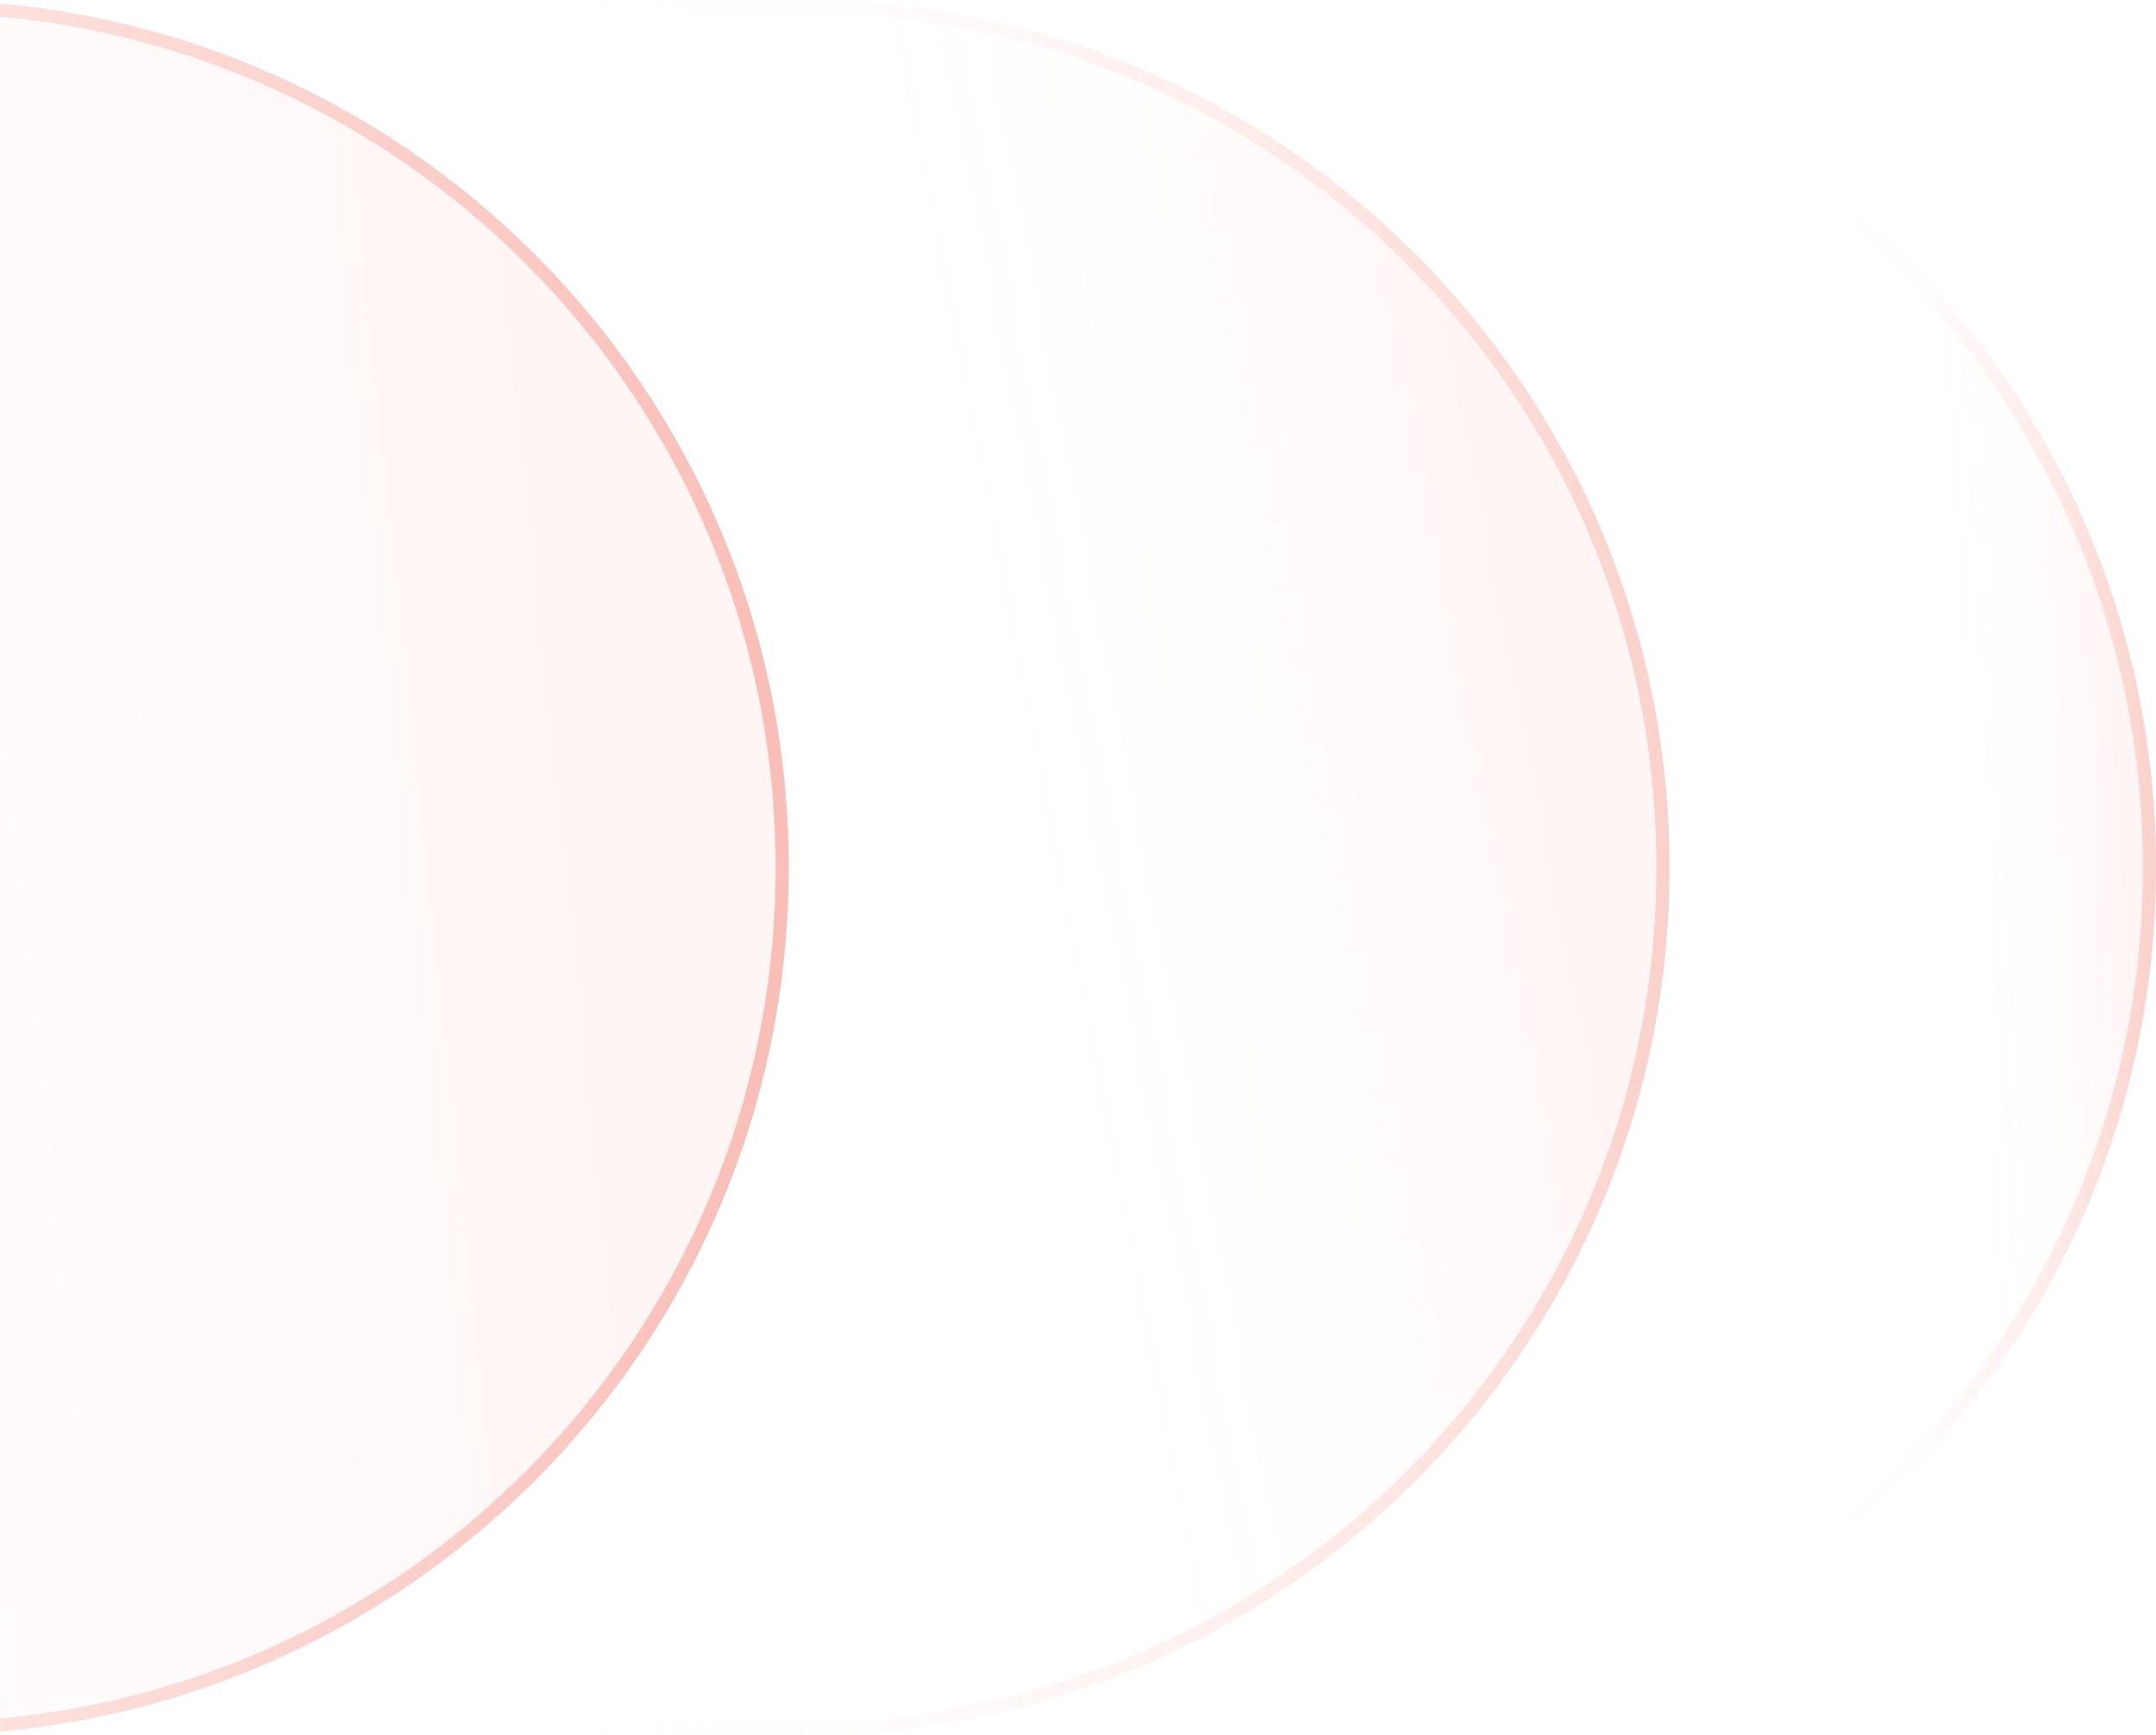 <svg width="328" height="264" viewBox="0 0 328 264" fill="none" xmlns="http://www.w3.org/2000/svg">
    <g filter="url(#filter0_b_1_2980)">
        <path
                d="M121.992 0C194.894 0 253.992 59.098 253.992 132C253.992 204.902 194.894 264 121.992 264L-248.008 264L-248.008 0L121.992 0Z"
                fill="url(#paint0_linear_1_2980)" fill-opacity="0.05" />
        <path
                d="M121.992 1C194.341 1 252.992 59.651 252.992 132C252.992 204.349 194.341 263 121.992 263L-247.008 263L-247.008 1L121.992 1Z"
                stroke="url(#paint1_linear_1_2980)" stroke-opacity="0.5" stroke-width="2" />
    </g>
    <g filter="url(#filter1_b_1_2980)">
        <path d="M196 0C268.902 0 328 59.098 328 132C328 204.902 268.902 264 196 264H182L182 0L196 0Z"
              fill="url(#paint2_linear_1_2980)" fill-opacity="0.05" />
        <path d="M196 1C268.349 1 327 59.651 327 132C327 204.349 268.349 263 196 263H183L183 1L196 1Z"
              stroke="url(#paint3_linear_1_2980)" stroke-opacity="0.5" stroke-width="2" />
    </g>
    <g filter="url(#filter2_b_1_2980)">
        <path d="M-12 0C60.902 0 120 59.098 120 132C120 204.902 60.902 264 -12 264L-382 264L-382 0L-12 0Z"
              fill="url(#paint4_linear_1_2980)" fill-opacity="0.05" />
        <path d="M-12 1C60.349 1 119 59.651 119 132C119 204.349 60.349 263 -12 263L-381 263L-381 1L-12 1Z"
              stroke="url(#paint5_linear_1_2980)" stroke-opacity="0.5" stroke-width="2" />
    </g>
    <defs>
        <filter id="filter0_b_1_2980" x="-268.008" y="-20" width="542" height="304" filterUnits="userSpaceOnUse"
                color-interpolation-filters="sRGB">
            <feFlood flood-opacity="0" result="BackgroundImageFix" />
            <feGaussianBlur in="BackgroundImageFix" stdDeviation="10" />
            <feComposite in2="SourceAlpha" operator="in" result="effect1_backgroundBlur_1_2980" />
            <feBlend mode="normal" in="SourceGraphic" in2="effect1_backgroundBlur_1_2980" result="shape" />
        </filter>
        <filter id="filter1_b_1_2980" x="162" y="-20" width="186" height="304" filterUnits="userSpaceOnUse"
                color-interpolation-filters="sRGB">
            <feFlood flood-opacity="0" result="BackgroundImageFix" />
            <feGaussianBlur in="BackgroundImageFix" stdDeviation="10" />
            <feComposite in2="SourceAlpha" operator="in" result="effect1_backgroundBlur_1_2980" />
            <feBlend mode="normal" in="SourceGraphic" in2="effect1_backgroundBlur_1_2980" result="shape" />
        </filter>
        <filter id="filter2_b_1_2980" x="-402" y="-20" width="542" height="304" filterUnits="userSpaceOnUse"
                color-interpolation-filters="sRGB">
            <feFlood flood-opacity="0" result="BackgroundImageFix" />
            <feGaussianBlur in="BackgroundImageFix" stdDeviation="10" />
            <feComposite in2="SourceAlpha" operator="in" result="effect1_backgroundBlur_1_2980" />
            <feBlend mode="normal" in="SourceGraphic" in2="effect1_backgroundBlur_1_2980" result="shape" />
        </filter>
        <linearGradient id="paint0_linear_1_2980" x1="232.992" y1="110" x2="149.305" y2="126.054"
                        gradientUnits="userSpaceOnUse">
            <stop stop-color="#F05039" />
            <stop offset="1" stop-color="white" stop-opacity="0" />
        </linearGradient>
        <linearGradient id="paint1_linear_1_2980" x1="334.099" y1="132" x2="82.992" y2="132"
                        gradientUnits="userSpaceOnUse">
            <stop stop-color="#F05039" />
            <stop offset="1" stop-color="white" stop-opacity="0" />
        </linearGradient>
        <linearGradient id="paint2_linear_1_2980" x1="321.892" y1="110" x2="296.736" y2="111.404"
                        gradientUnits="userSpaceOnUse">
            <stop stop-color="#F05039" />
            <stop offset="1" stop-color="white" stop-opacity="0" />
        </linearGradient>
        <linearGradient id="paint3_linear_1_2980" x1="351.298" y1="132" x2="278.267" y2="132"
                        gradientUnits="userSpaceOnUse">
            <stop stop-color="#F05039" />
            <stop offset="1" stop-color="white" stop-opacity="0" />
        </linearGradient>
        <linearGradient id="paint4_linear_1_2980" x1="91" y1="132" x2="-169.045" y2="159.457"
                        gradientUnits="userSpaceOnUse">
            <stop stop-color="#F05039" />
            <stop offset="1" stop-color="white" stop-opacity="0" />
        </linearGradient>
        <linearGradient id="paint5_linear_1_2980" x1="200.106" y1="132" x2="-262" y2="132"
                        gradientUnits="userSpaceOnUse">
            <stop stop-color="#F05039" />
            <stop offset="1" stop-color="white" stop-opacity="0" />
        </linearGradient>
    </defs>
</svg>
